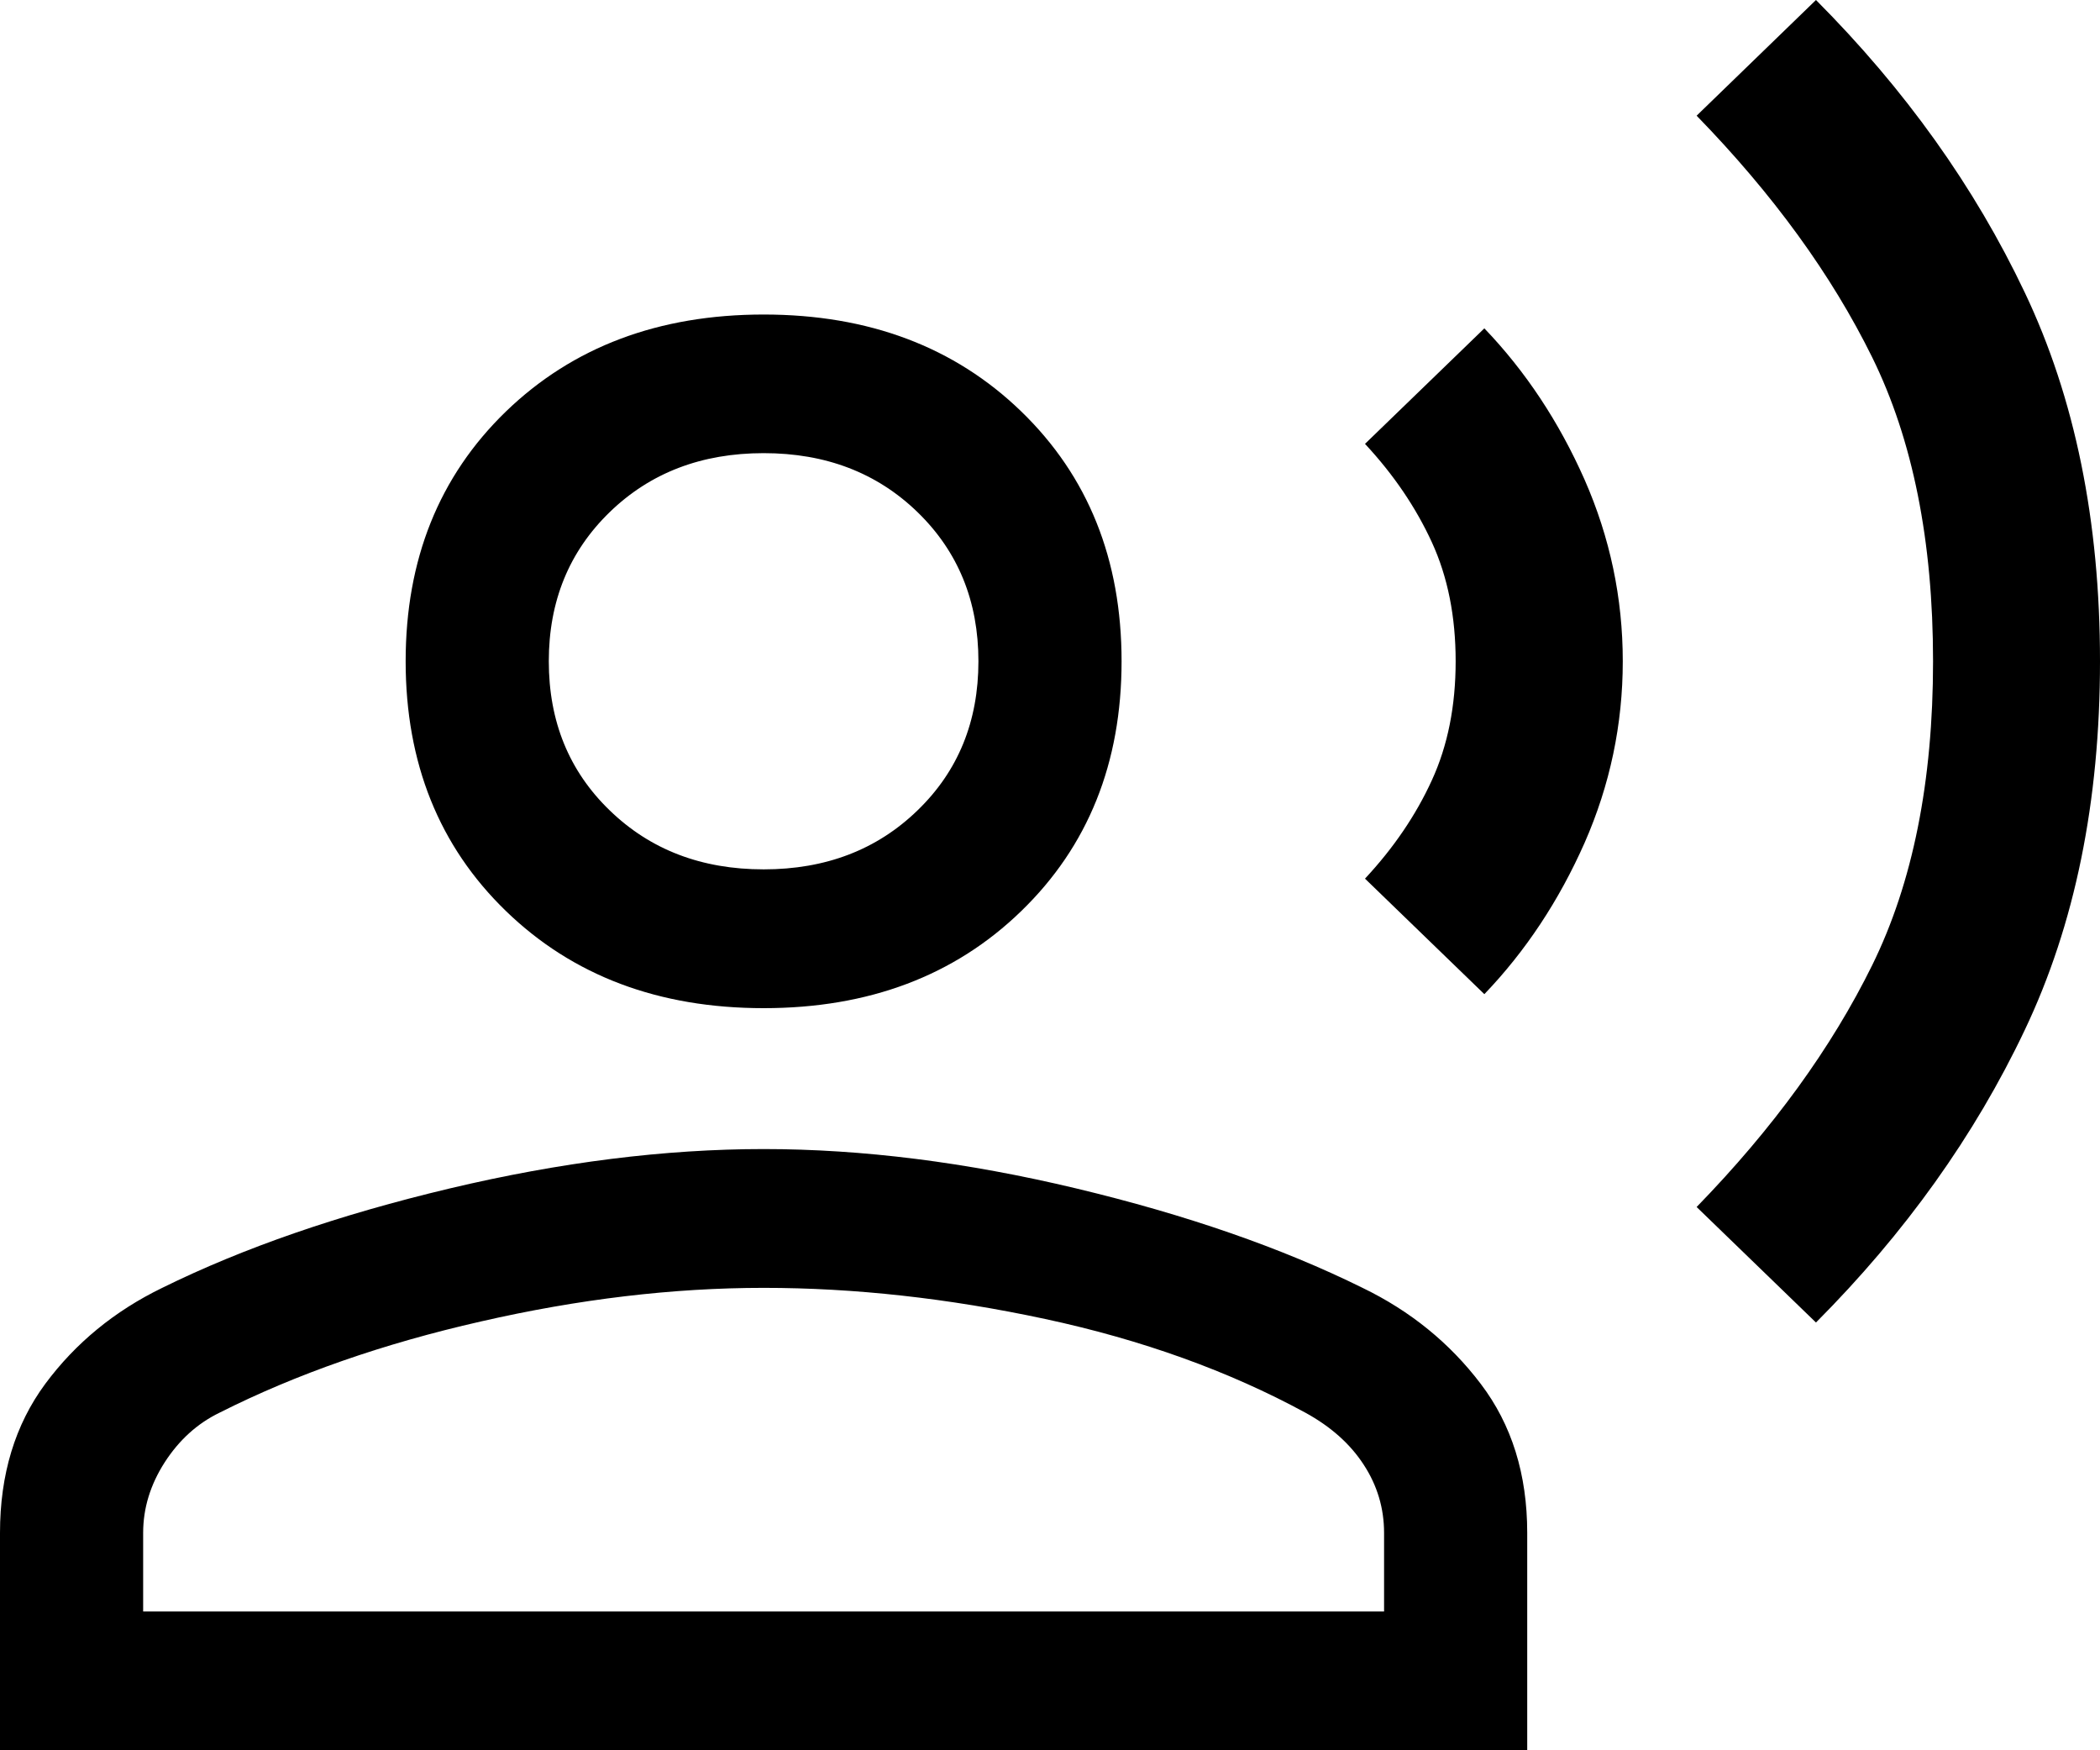 <svg viewBox="0 0 12 10" xmlns="http://www.w3.org/2000/svg">
<path d="M10.377 7.556L9.695 6.896C10.132 6.447 10.466 5.986 10.698 5.515C10.93 5.044 11.046 4.465 11.046 3.778C11.046 3.091 10.93 2.512 10.698 2.041C10.466 1.57 10.132 1.11 9.695 0.661L10.377 0C10.886 0.511 11.284 1.068 11.57 1.671C11.857 2.274 12 2.977 12 3.778C12 4.579 11.857 5.282 11.57 5.885C11.284 6.488 10.886 7.045 10.377 7.556ZM8.482 5.68L7.8 5.02C7.964 4.844 8.091 4.657 8.182 4.458C8.273 4.26 8.318 4.033 8.318 3.778C8.318 3.523 8.273 3.296 8.182 3.098C8.091 2.9 7.964 2.712 7.8 2.536L8.482 1.876C8.718 2.122 8.909 2.411 9.055 2.741C9.2 3.071 9.273 3.417 9.273 3.778C9.273 4.139 9.2 4.485 9.055 4.815C8.909 5.145 8.718 5.434 8.482 5.68ZM4.364 5.76C3.764 5.76 3.273 5.575 2.891 5.205C2.509 4.835 2.318 4.359 2.318 3.778C2.318 3.197 2.509 2.721 2.891 2.351C3.273 1.982 3.764 1.797 4.364 1.797C4.964 1.797 5.455 1.982 5.836 2.351C6.218 2.721 6.409 3.197 6.409 3.778C6.409 4.359 6.218 4.835 5.836 5.205C5.455 5.575 4.964 5.76 4.364 5.76ZM0 10V8.758C0 8.424 0.086 8.14 0.259 7.906C0.432 7.673 0.655 7.49 0.927 7.358C1.391 7.129 1.939 6.94 2.57 6.79C3.202 6.64 3.8 6.565 4.364 6.565C4.927 6.565 5.523 6.64 6.15 6.79C6.777 6.94 7.323 7.129 7.786 7.358C8.059 7.49 8.284 7.673 8.461 7.906C8.639 8.14 8.727 8.424 8.727 8.758V10H0ZM0.818 9.207H7.909V8.758C7.909 8.617 7.87 8.487 7.793 8.369C7.716 8.25 7.605 8.151 7.459 8.071C7.023 7.834 6.527 7.655 5.973 7.536C5.418 7.417 4.882 7.358 4.364 7.358C3.845 7.358 3.307 7.422 2.748 7.55C2.189 7.677 1.691 7.851 1.255 8.071C1.127 8.133 1.023 8.228 0.941 8.355C0.859 8.483 0.818 8.617 0.818 8.758V9.207ZM4.364 4.967C4.718 4.967 5.011 4.855 5.243 4.63C5.475 4.406 5.591 4.122 5.591 3.778C5.591 3.435 5.475 3.151 5.243 2.926C5.011 2.701 4.718 2.589 4.364 2.589C4.009 2.589 3.716 2.701 3.484 2.926C3.252 3.151 3.136 3.435 3.136 3.778C3.136 4.122 3.252 4.406 3.484 4.63C3.716 4.855 4.009 4.967 4.364 4.967Z" />
</svg>
